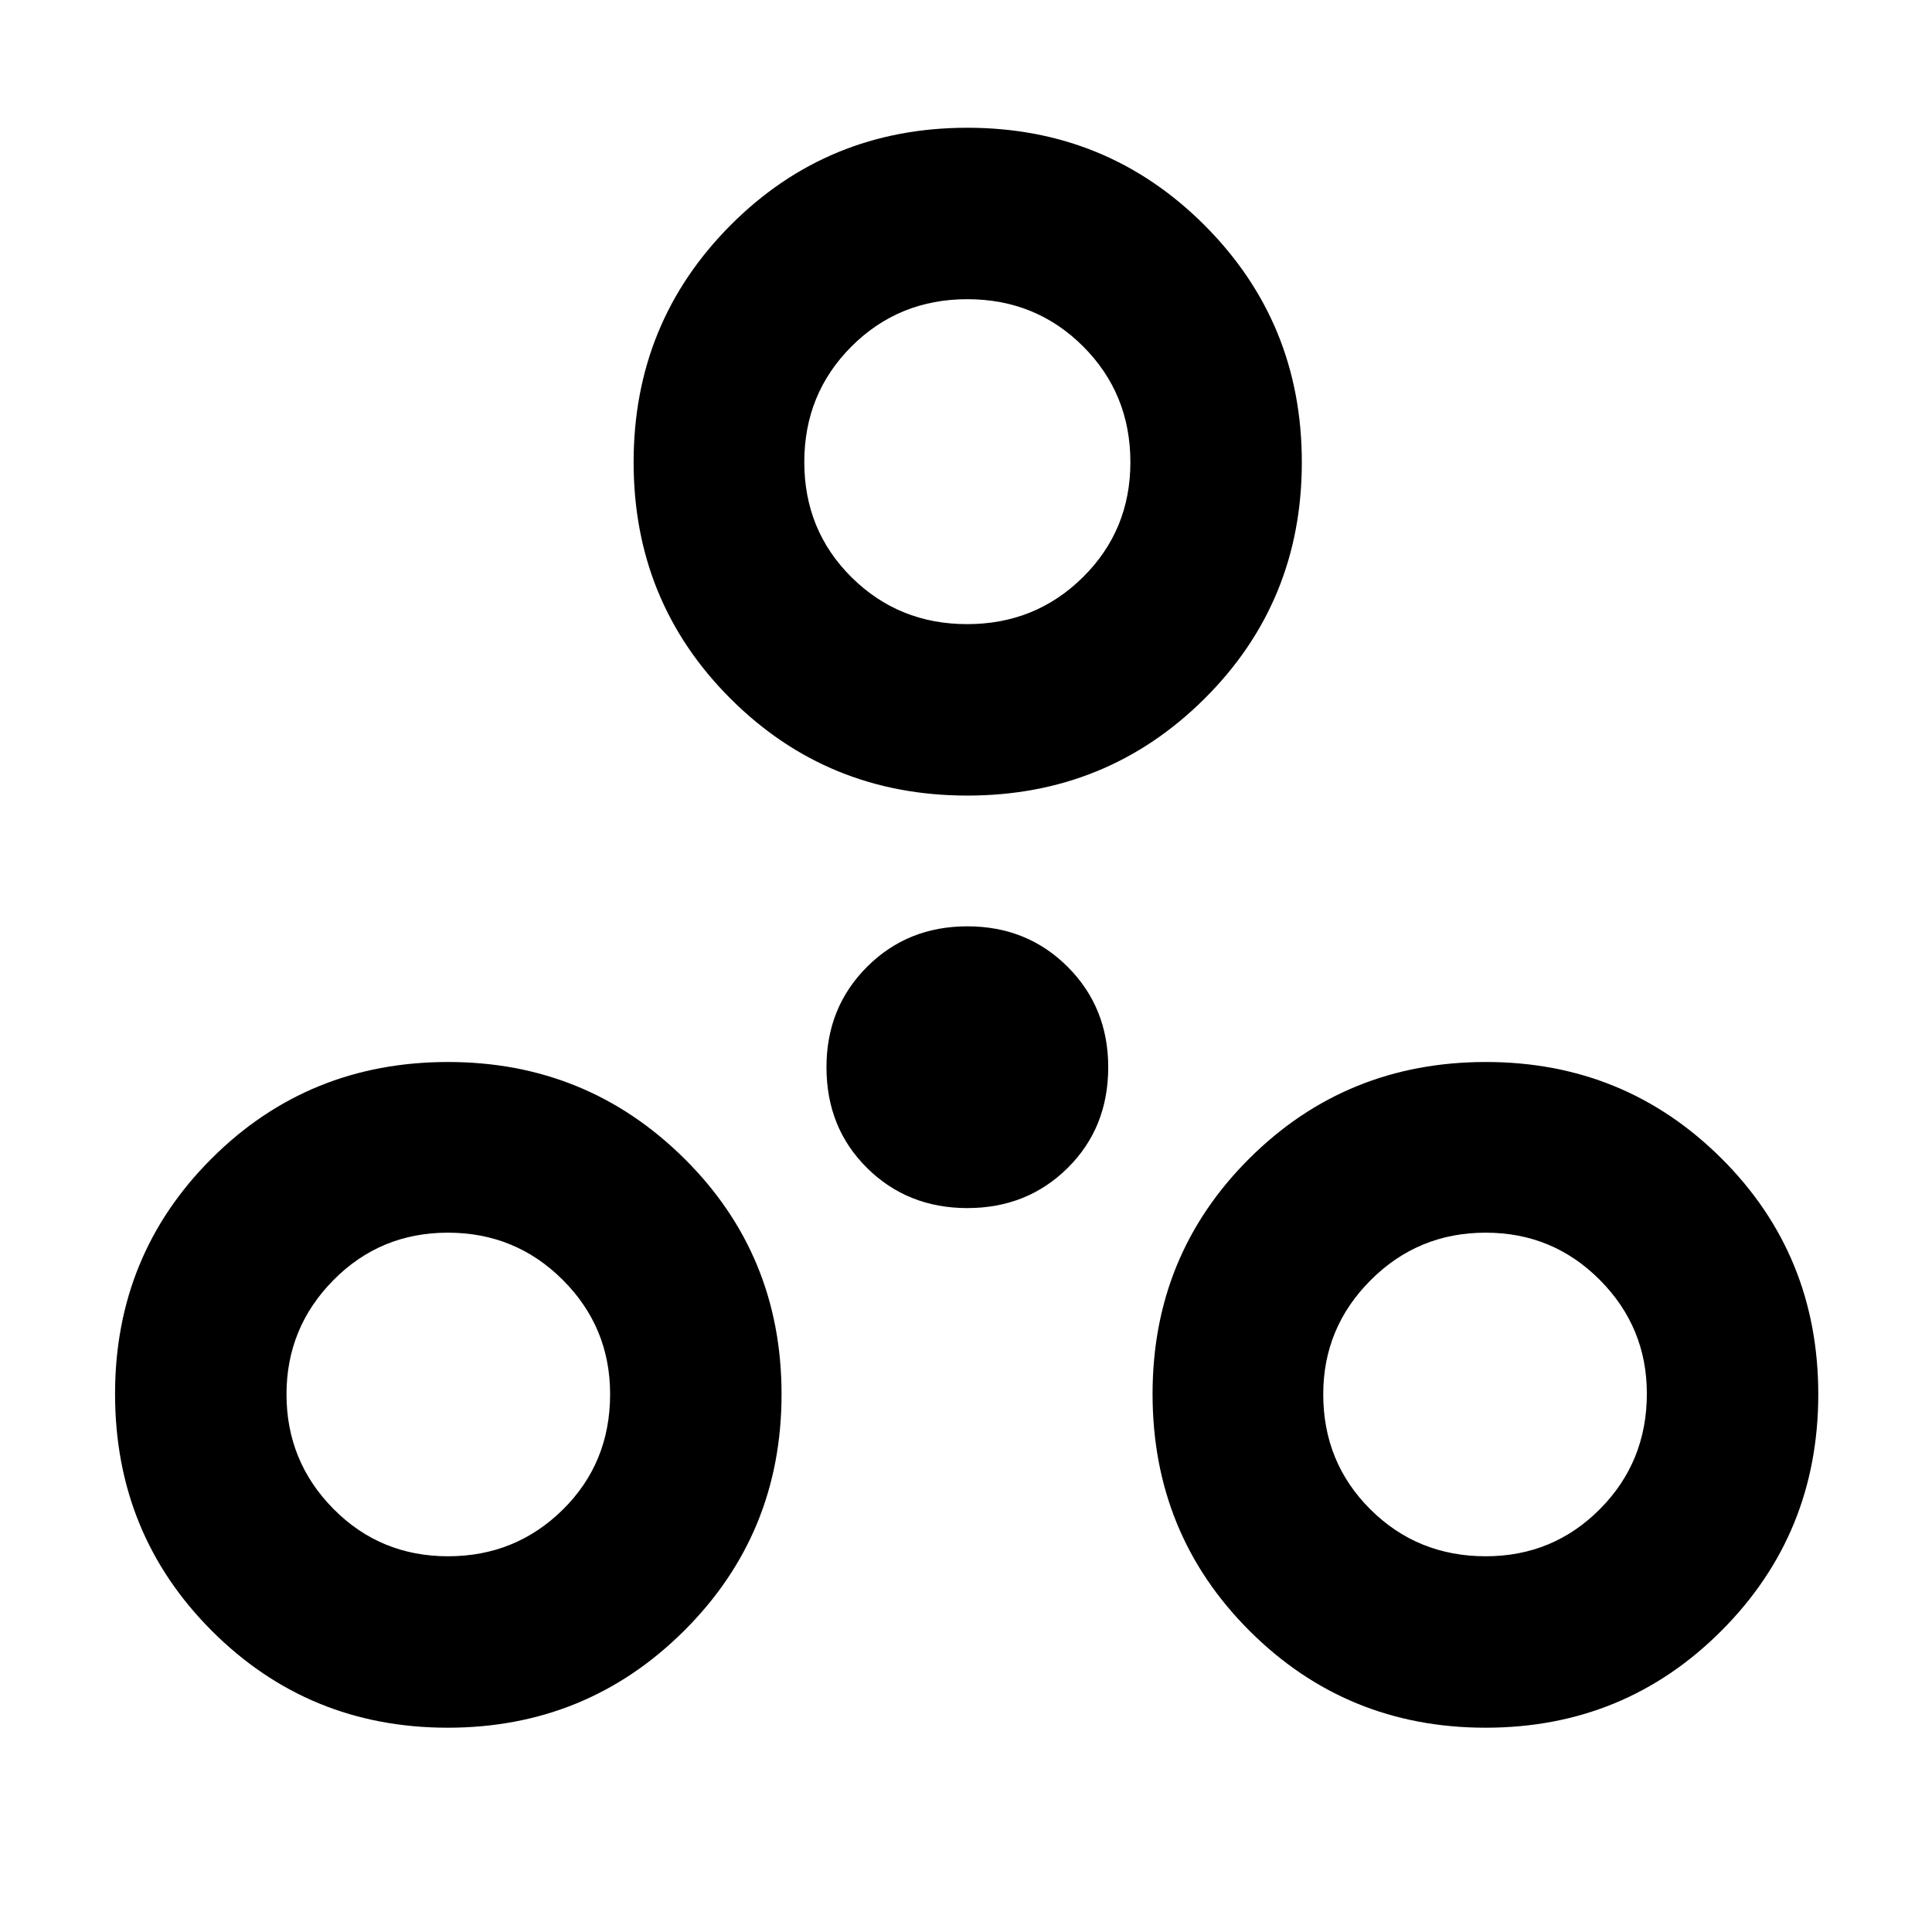 <svg xmlns="http://www.w3.org/2000/svg" height="40" viewBox="0 -960 960 960" width="40"><path d="M222.48-101.51q-69.1 0-117.2-48.12-48.11-48.12-48.11-117.72 0-69.12 48.03-117.04 48.02-47.91 117.44-47.91 68.93 0 117.32 47.91 48.39 47.92 48.39 117.2 0 69.29-48.39 117.48-48.39 48.2-117.48 48.2Zm515.71 0q-69.1 0-117.29-48.12-48.2-48.12-48.2-117.72 0-69.12 48.12-117.04 48.12-47.91 117.54-47.91 68.92 0 117.03 47.91 48.1 47.92 48.1 117.2 0 69.29-48.1 117.48-48.11 48.2-117.2 48.2ZM222.64-186.7q33.54 0 57.03-23.18 23.49-23.19 23.49-57.38 0-33.25-23.5-56.74-23.5-23.49-57.1-23.49-33.59 0-56.9 23.59-23.3 23.59-23.3 56.71 0 33.35 23.29 56.92t56.99 23.57Zm515.62 0q33.44 0 56.74-23.45 23.31-23.45 23.31-57.37 0-32.99-23.35-56.48-23.34-23.49-56.71-23.49-33.6 0-57.17 23.59t-23.57 56.71q0 33.89 23.42 57.19 23.42 23.3 57.33 23.3ZM480.67-359.71q-29.72 0-49.86-19.95t-20.14-50.05q0-29.72 20.14-49.86t49.86-20.14q29.72 0 49.86 20.14t20.14 49.86q0 30.1-20.14 50.05-20.14 19.95-49.86 19.95Zm0-204.97q-69.43 0-117.63-48.11-48.2-48.1-48.2-117.53t48.2-117.81q48.2-48.39 117.63-48.39 69.42 0 117.81 48.39 48.39 48.38 48.39 117.81t-48.39 117.53q-48.39 48.11-117.81 48.11Zm-.09-85.19q33.97 0 57.54-23.34 23.56-23.34 23.56-57.11 0-34.07-23.47-57.54t-57.54-23.47q-34.08 0-57.55 23.47t-23.47 57.45q0 33.97 23.48 57.26 23.49 23.28 57.45 23.28Zm.09-81.01ZM223.21-267.54Zm515.15 0Z"/></svg>